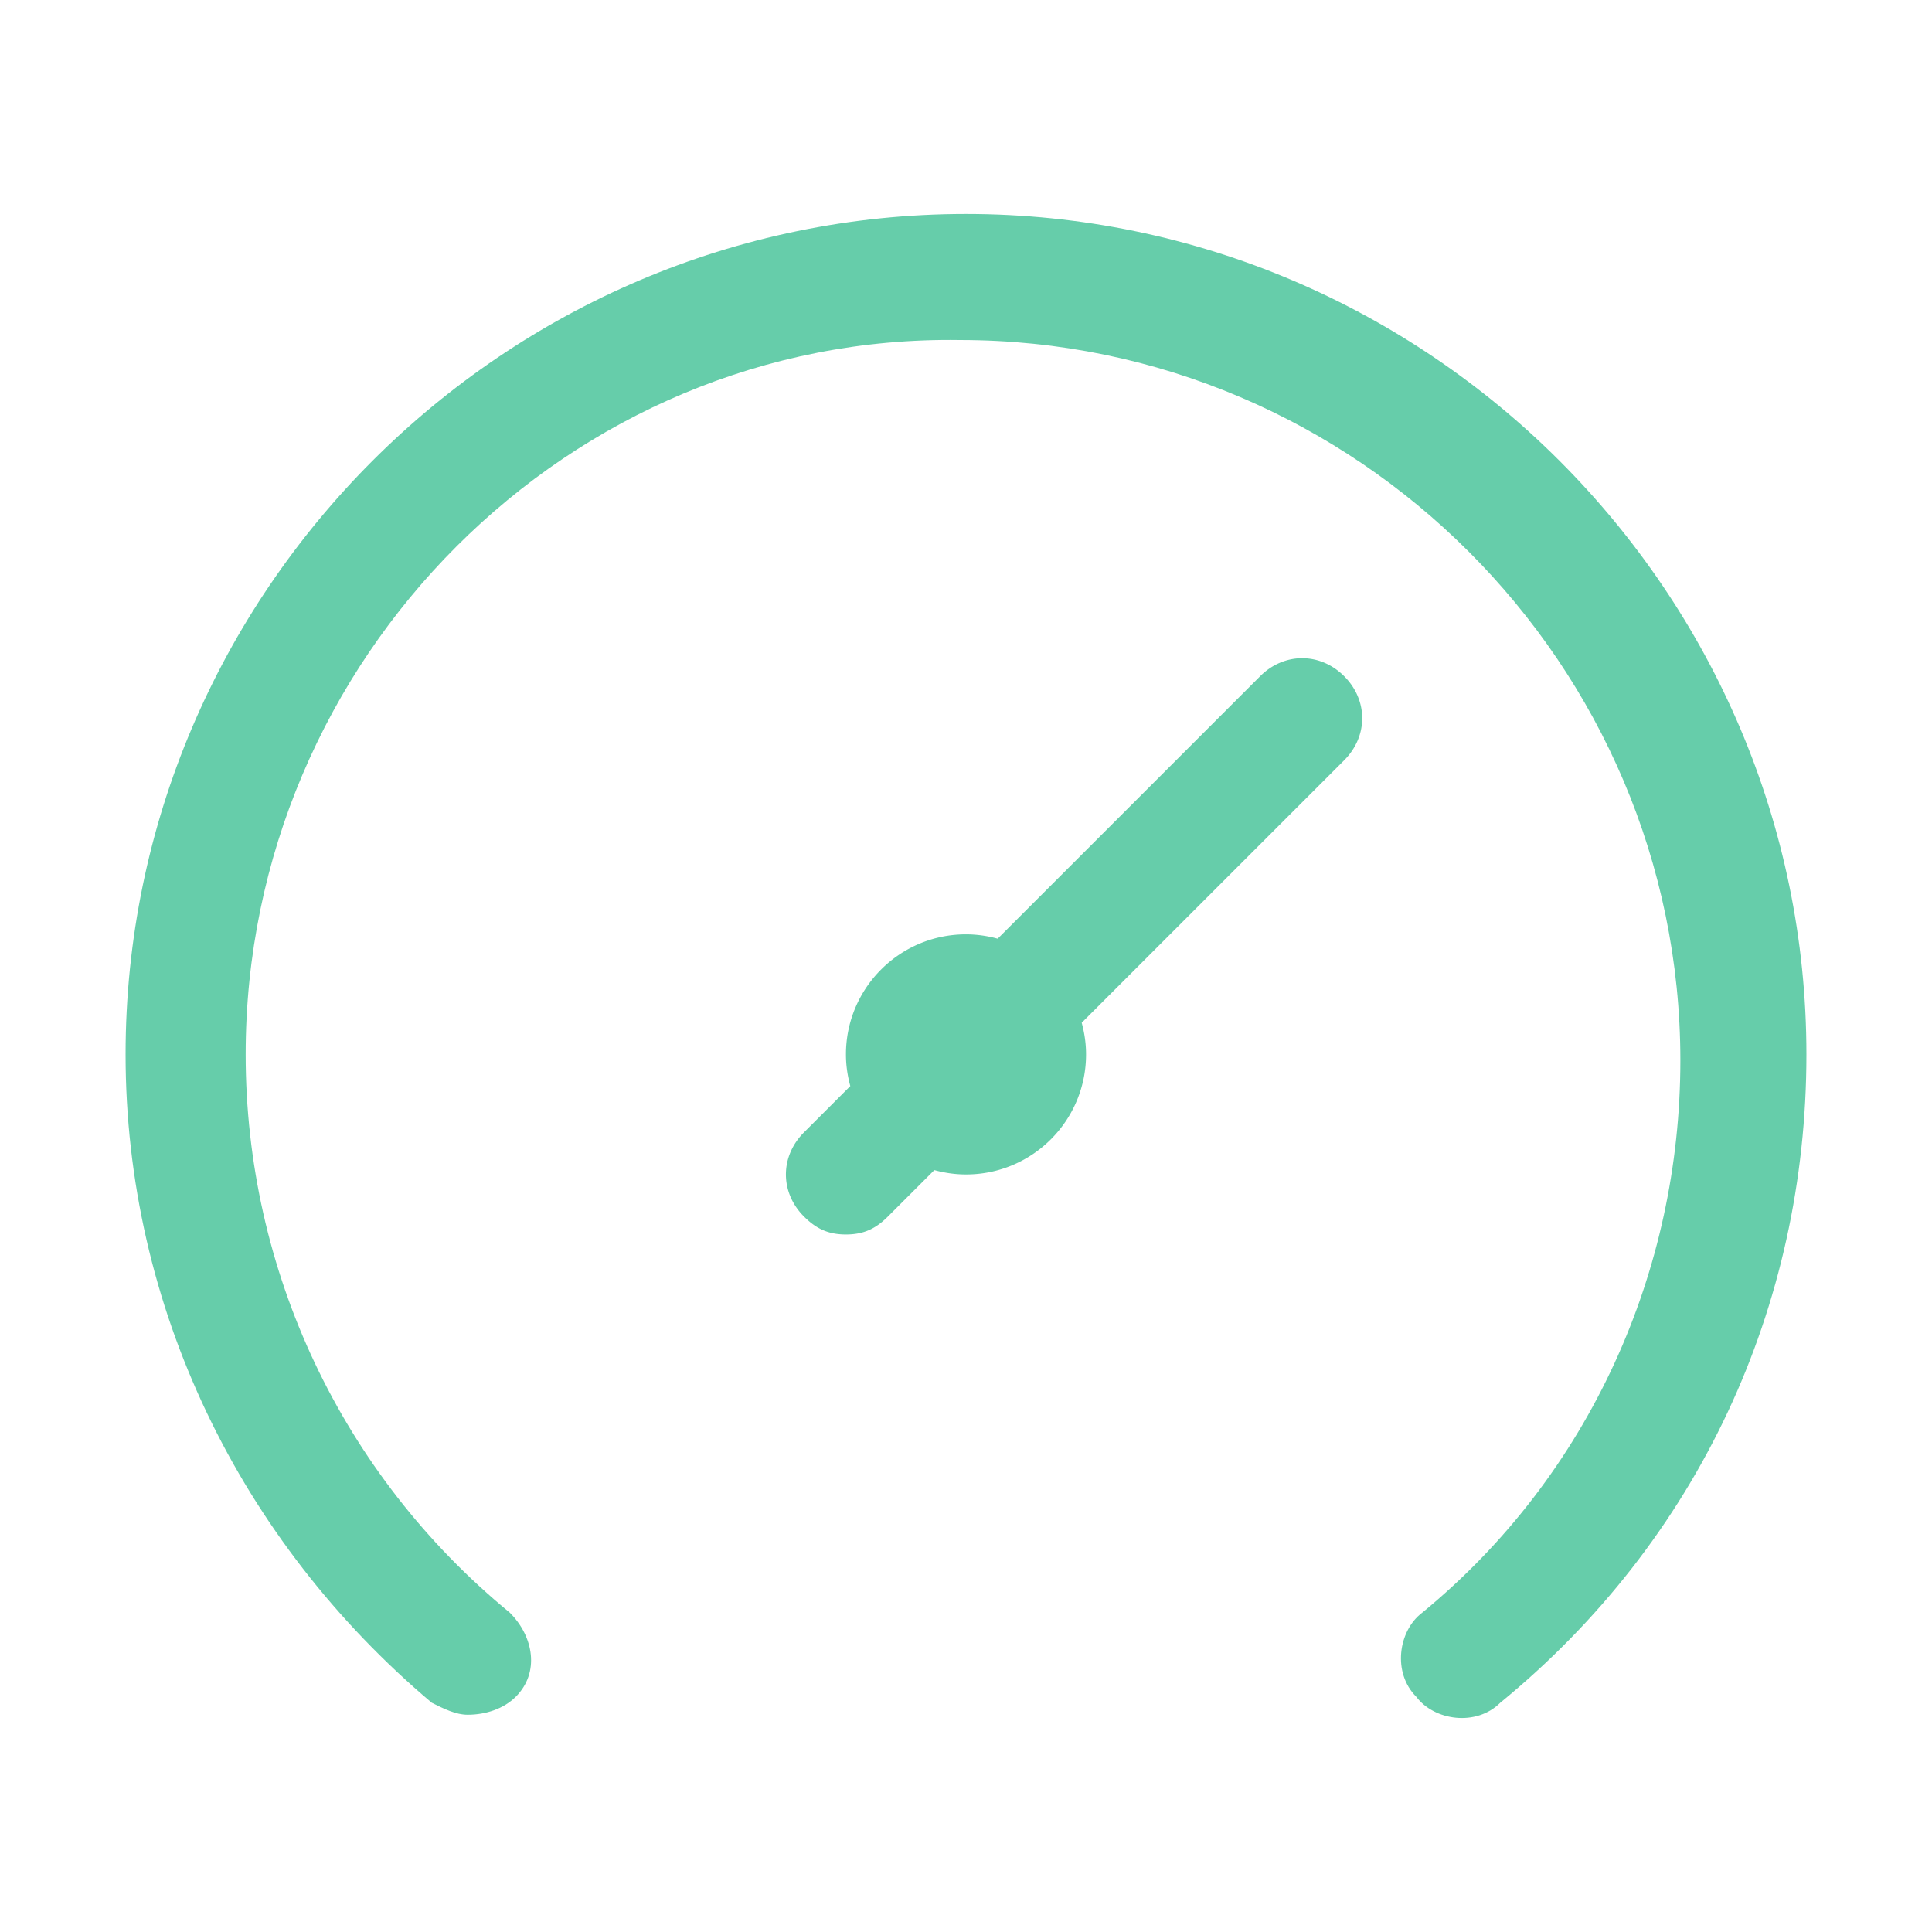 <?xml version="1.0" standalone="no"?><!DOCTYPE svg PUBLIC "-//W3C//DTD SVG 1.1//EN" "http://www.w3.org/Graphics/SVG/1.1/DTD/svg11.dtd"><svg t="1564365046322" class="icon" viewBox="0 0 1024 1024" version="1.1" xmlns="http://www.w3.org/2000/svg" p-id="20266" xmlns:xlink="http://www.w3.org/1999/xlink" width="200" height="200"><defs><style type="text/css"></style></defs><path d="M247.921 908.846c-6.369 0-12.728-3.185-19.092-6.364C127.012 816.568 66.56 692.49 66.56 558.858c0-245.002 200.448-445.445 445.44-445.445s445.44 200.448 445.44 445.445c0 133.632-57.272 257.71-162.268 343.619-12.713 12.723-34.99 9.539-44.539-3.18-12.723-12.728-9.539-35 3.18-44.549 89.088-73.18 136.817-181.35 136.817-292.71 0-210.002-171.817-381.809-381.798-381.809-206.812-3.18-378.624 168.632-378.624 378.629 0 114.54 50.908 222.71 139.996 295.89 12.723 12.728 15.903 31.821 3.18 44.549-6.374 6.364-15.918 9.549-25.462 9.549z" fill="#66CDAA" p-id="20267"></path><path d="M712.448 358.41c-12.723-12.723-31.821-12.723-44.539 0l-139.126 139.121a63.488 63.488 0 0 0-16.783-2.309c-35.144 0-63.631 28.488-63.631 63.636 0 5.821 0.85 11.423 2.309 16.778l-24.581 24.581c-12.728 12.723-12.728 31.821 0 44.539 6.364 6.369 12.723 9.544 22.272 9.544 9.544 0 15.908-3.174 22.272-9.544l24.581-24.581c5.356 1.459 10.962 2.309 16.778 2.309 35.149 0 63.631-28.488 63.631-63.631 0-5.821-0.845-11.423-2.309-16.778l139.131-139.126c12.728-12.723 12.728-31.811-0.005-44.539z" fill="#66CDAA" p-id="20268"></path></svg>